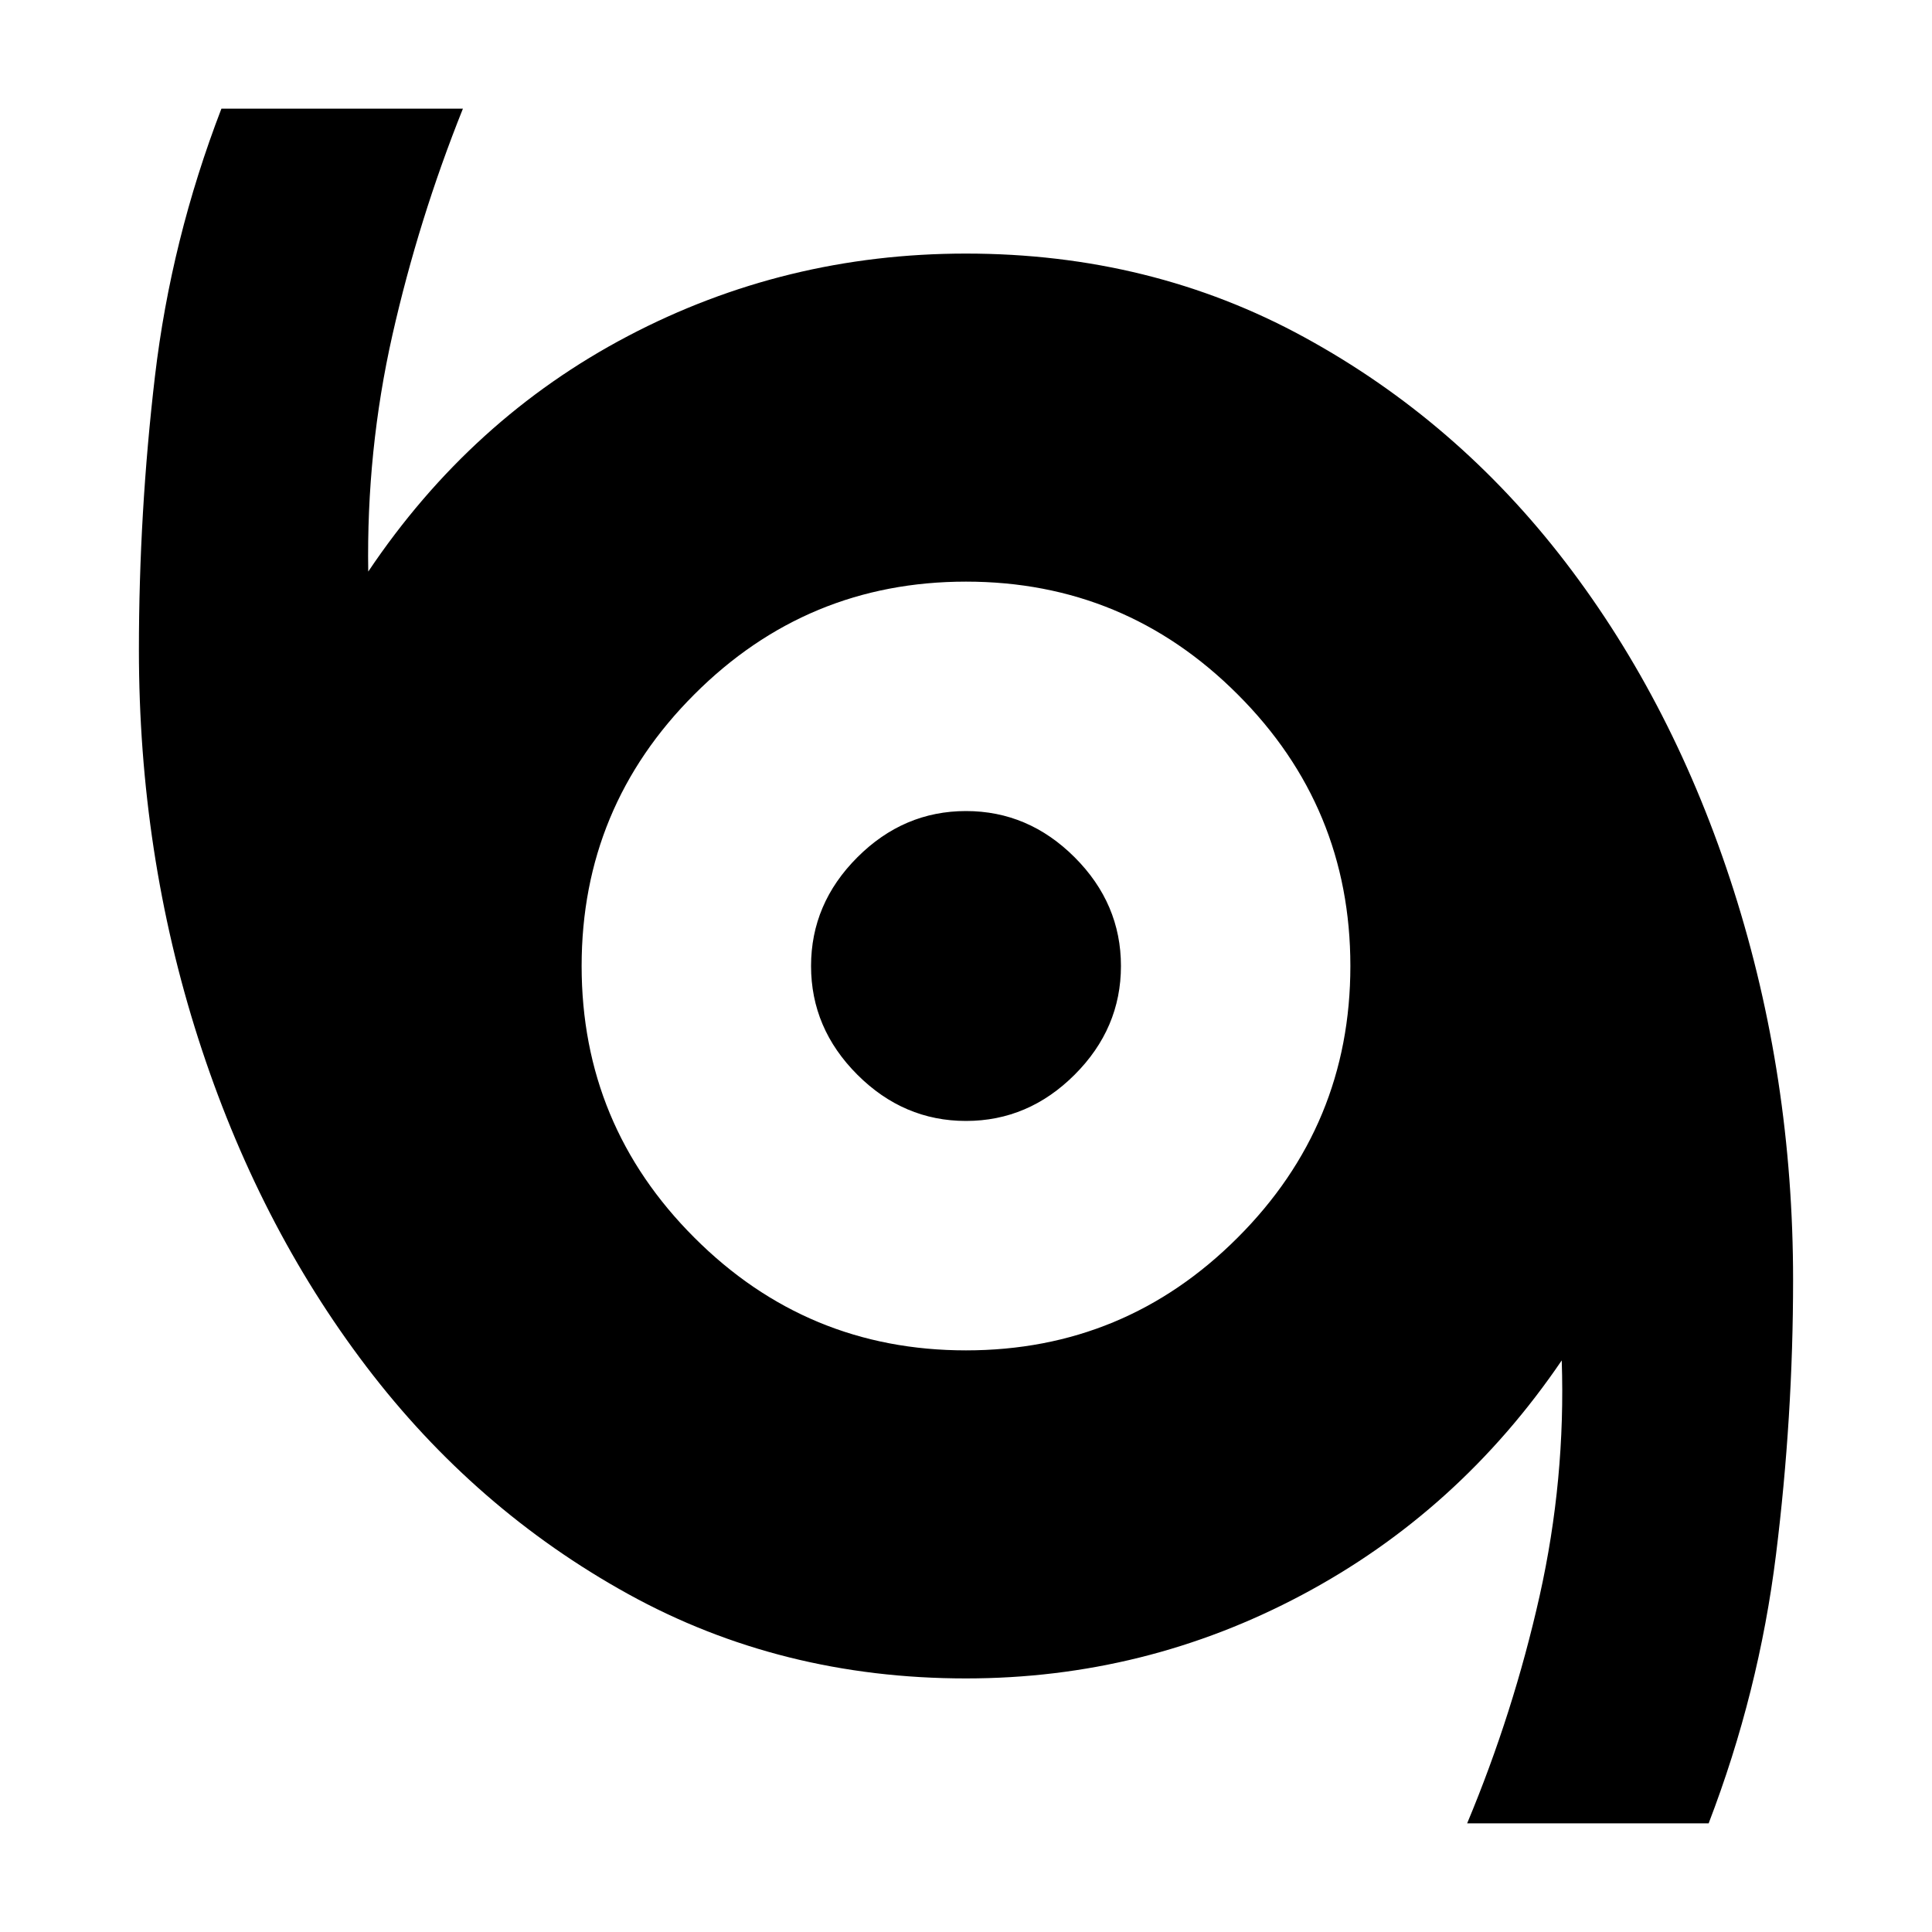 <svg xmlns="http://www.w3.org/2000/svg" height="20" width="20"><path d="M15.188 18.875Q15.667 17.729 15.938 16.521Q16.208 15.312 16.167 14.083Q15.104 15.646 13.479 16.51Q11.854 17.375 10 17.375Q8.083 17.375 6.5 16.5Q4.917 15.625 3.792 14.146Q2.667 12.667 2.052 10.75Q1.438 8.833 1.438 6.729Q1.438 5.312 1.604 3.896Q1.771 2.479 2.292 1.125H4.792Q4.333 2.271 4.062 3.469Q3.792 4.667 3.812 5.917Q4.875 4.333 6.5 3.479Q8.125 2.625 10 2.625Q11.917 2.625 13.5 3.49Q15.083 4.354 16.208 5.823Q17.333 7.292 17.948 9.219Q18.562 11.146 18.562 13.25Q18.562 14.667 18.385 16.094Q18.208 17.521 17.688 18.875ZM10 13.979Q11.646 13.979 12.812 12.812Q13.979 11.646 13.979 10Q13.979 8.354 12.812 7.188Q11.646 6.021 10 6.021Q8.354 6.021 7.188 7.188Q6.021 8.354 6.021 10Q6.021 11.646 7.188 12.812Q8.354 13.979 10 13.979ZM10 11.604Q9.354 11.604 8.875 11.125Q8.396 10.646 8.396 10Q8.396 9.354 8.875 8.875Q9.354 8.396 10 8.396Q10.646 8.396 11.125 8.875Q11.604 9.354 11.604 10Q11.604 10.646 11.125 11.125Q10.646 11.604 10 11.604Z"/></svg>